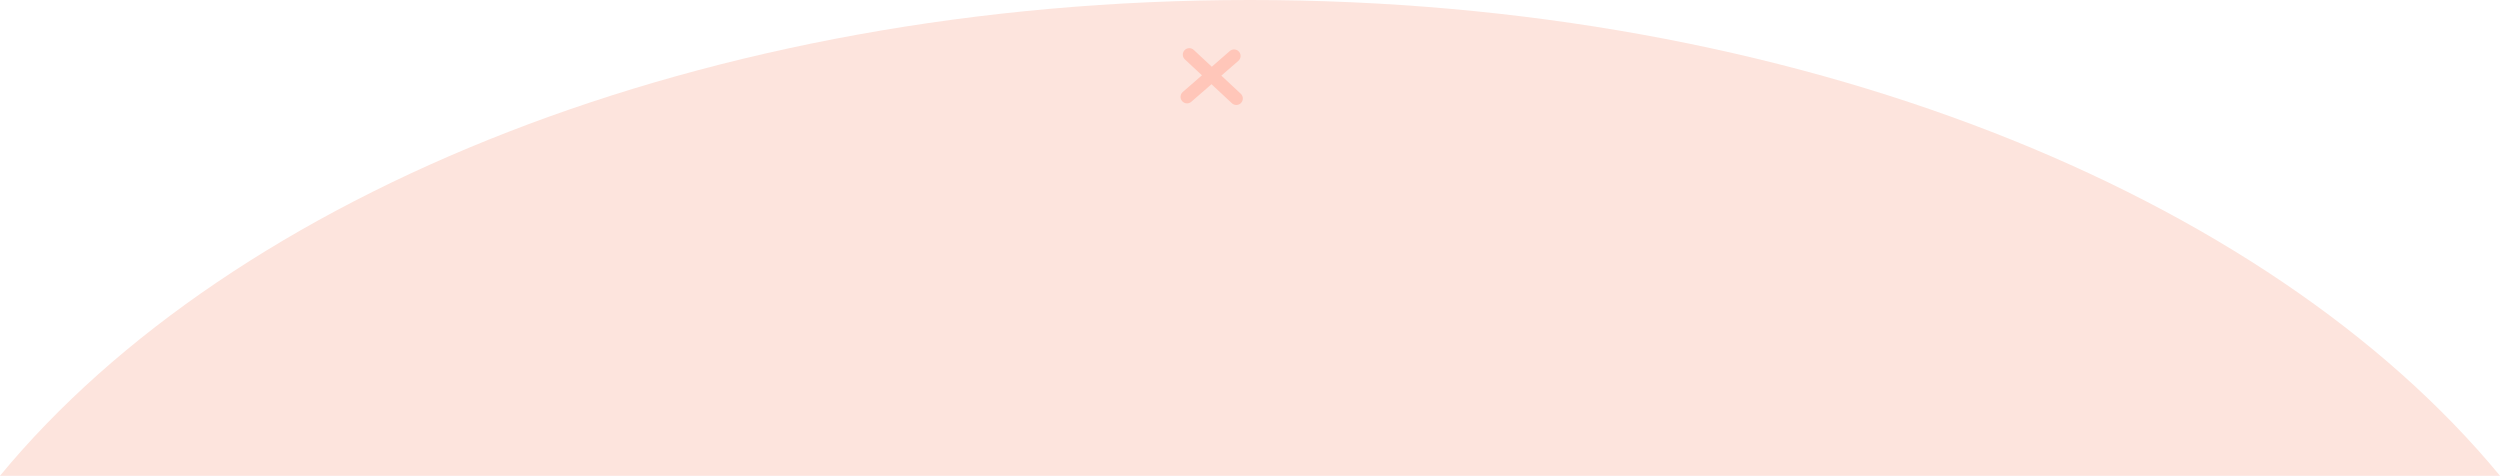 <?xml version="1.0" encoding="UTF-8"?>
<svg id="Layer_2" xmlns="http://www.w3.org/2000/svg" viewBox="0 0 2115.24 402.55">
  <defs>
    <style>
      .cls-1 {
        fill: #ffc6b9;
      }

      .cls-2 {
        fill: #fde4dd;
      }
    </style>
  </defs>
  <g id="Layer_1-2" data-name="Layer_1">
    <g>
      <path class="cls-2" d="M2115.24,402.55C1918,163.51,1518.44,0,1057.62,0S197.24,163.51,0,402.55h2115.24Z"/>
      <path class="cls-1" d="M1049.8,79.31l-16.42-15.31,14.39-12.53c2.29-1.99,2.53-5.47.54-7.76-2-2.29-5.47-2.53-7.76-.54l-15.26,13.28-15.28-14.24c-2.22-2.07-5.7-1.95-7.77.27-2.07,2.22-1.95,5.7.27,7.77l14.44,13.46-16.2,14.1c-2.29,1.99-2.53,5.47-.54,7.76,1.09,1.25,2.61,1.89,4.15,1.89,1.28,0,2.57-.45,3.61-1.35l17.07-14.86,17.26,16.09c1.06.99,2.41,1.48,3.75,1.48,1.47,0,2.94-.59,4.02-1.75,2.07-2.22,1.95-5.7-.27-7.77Z"/>
    </g>
  </g>
</svg>